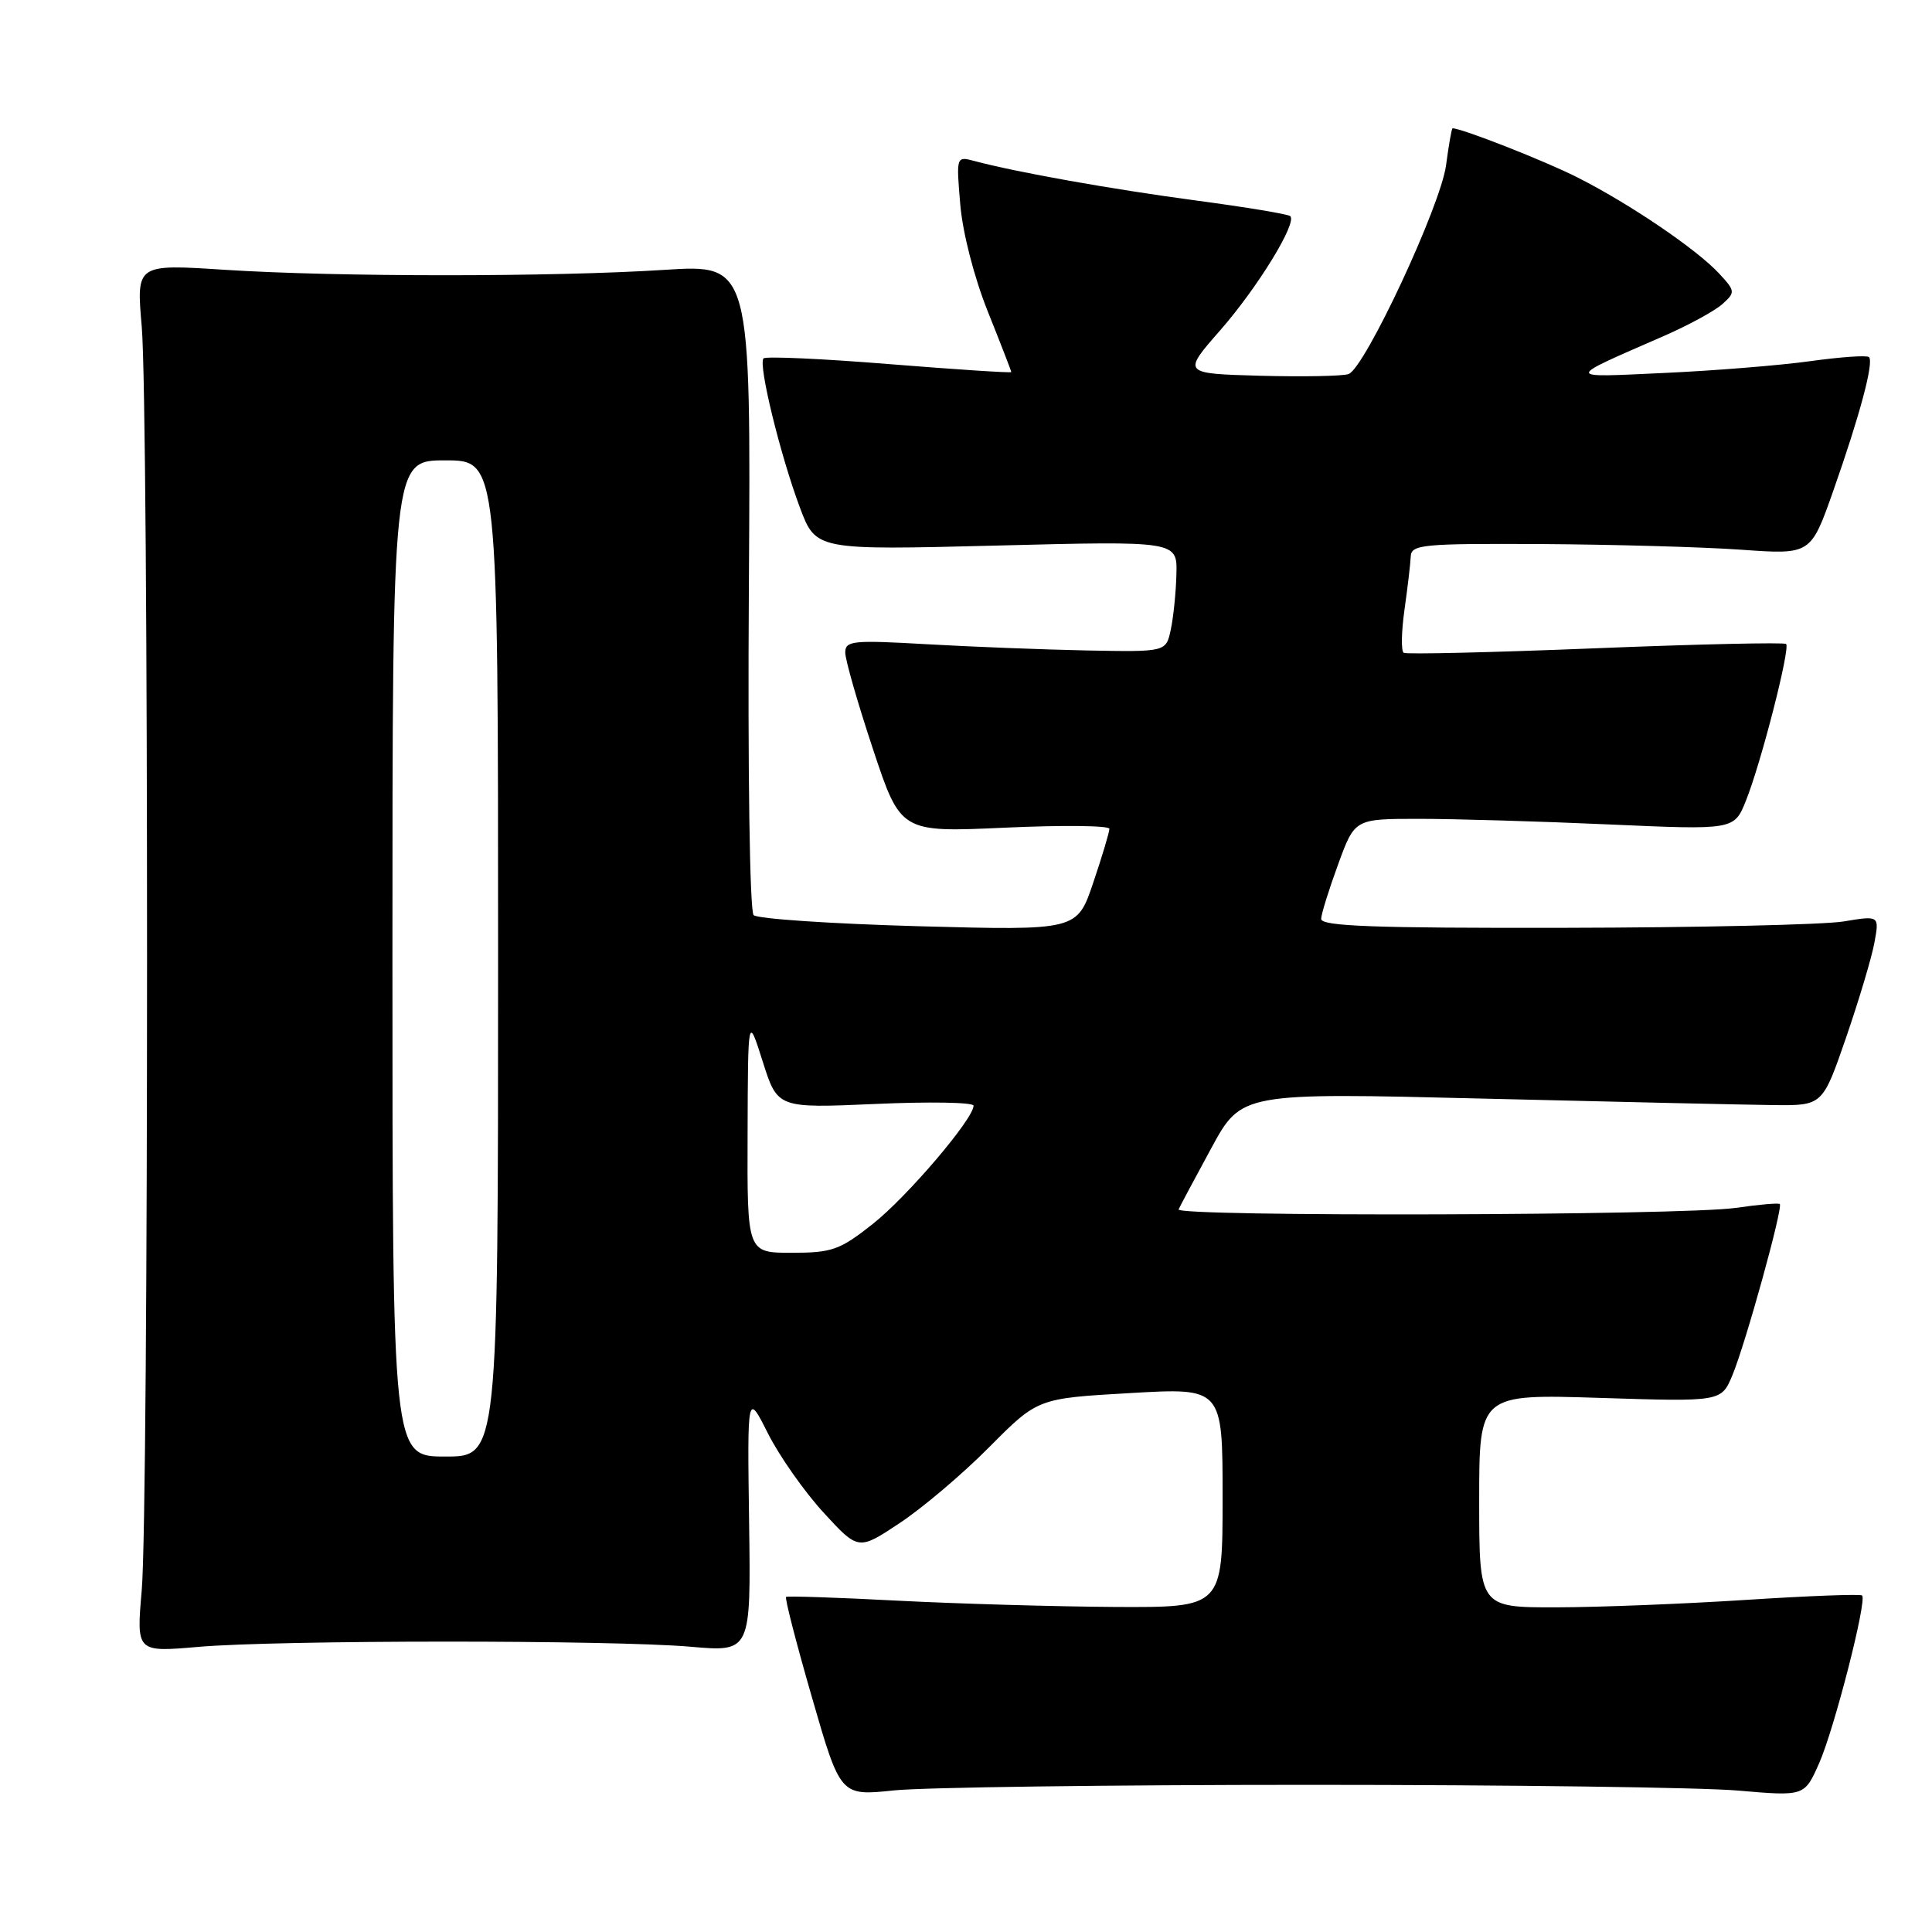 <?xml version="1.0" encoding="UTF-8" standalone="no"?>
<!DOCTYPE svg PUBLIC "-//W3C//DTD SVG 1.1//EN" "http://www.w3.org/Graphics/SVG/1.1/DTD/svg11.dtd" >
<svg xmlns="http://www.w3.org/2000/svg" xmlns:xlink="http://www.w3.org/1999/xlink" version="1.1" viewBox="0 0 256 256">
 <g >
 <path fill="currentColor"
d=" M 173.50 236.50 C 199.90 236.50 225.46 236.84 230.30 237.26 C 239.10 238.02 239.10 238.02 241.04 233.65 C 243.05 229.11 247.41 212.08 246.74 211.41 C 246.53 211.20 239.64 211.46 231.43 211.99 C 223.22 212.52 211.89 212.97 206.25 212.98 C 196.00 213.00 196.00 213.00 196.00 198.86 C 196.00 184.72 196.00 184.72 212.04 185.23 C 228.08 185.74 228.08 185.74 229.55 182.23 C 231.29 178.06 236.30 159.95 235.83 159.54 C 235.65 159.38 233.03 159.61 230.00 160.05 C 223.00 161.07 155.72 161.25 156.17 160.25 C 156.35 159.84 158.30 156.19 160.50 152.14 C 164.50 144.78 164.50 144.78 196.50 145.57 C 214.10 146.00 231.43 146.39 235.00 146.43 C 241.50 146.50 241.50 146.50 244.61 137.50 C 246.31 132.55 248.01 126.88 248.37 124.91 C 249.03 121.31 249.03 121.31 244.27 122.10 C 241.64 122.53 224.99 122.91 207.25 122.94 C 182.05 122.99 175.01 122.73 175.06 121.75 C 175.09 121.06 176.11 117.80 177.32 114.50 C 179.51 108.50 179.51 108.50 188.01 108.50 C 192.68 108.50 203.99 108.83 213.15 109.24 C 229.79 109.98 229.79 109.98 231.35 106.08 C 233.35 101.10 237.24 85.91 236.67 85.33 C 236.43 85.10 225.08 85.35 211.44 85.90 C 197.81 86.45 186.36 86.72 186.00 86.50 C 185.64 86.28 185.69 83.71 186.10 80.80 C 186.51 77.88 186.89 74.71 186.93 73.75 C 186.99 72.15 188.48 72.01 204.25 72.09 C 213.74 72.15 225.65 72.48 230.72 72.84 C 239.94 73.50 239.94 73.50 242.93 65.00 C 246.45 55.00 248.32 47.99 247.65 47.32 C 247.39 47.05 243.87 47.30 239.84 47.86 C 235.80 48.42 227.10 49.12 220.50 49.42 C 207.24 50.03 207.24 50.30 220.47 44.52 C 223.76 43.08 227.25 41.18 228.24 40.28 C 229.96 38.73 229.94 38.56 227.77 36.22 C 224.80 33.02 215.90 26.98 209.02 23.51 C 204.75 21.34 193.70 17.00 192.47 17.00 C 192.35 17.00 191.97 19.20 191.61 21.89 C 190.90 27.26 180.88 48.72 178.70 49.56 C 177.97 49.84 172.71 49.94 167.01 49.79 C 156.66 49.50 156.66 49.50 161.69 43.76 C 166.64 38.10 171.89 29.55 170.97 28.64 C 170.71 28.38 165.10 27.45 158.50 26.57 C 147.27 25.07 134.61 22.81 129.10 21.33 C 126.71 20.69 126.70 20.72 127.24 27.09 C 127.55 30.81 129.08 36.77 130.89 41.28 C 132.60 45.55 134.00 49.16 134.00 49.30 C 134.00 49.44 126.74 48.96 117.86 48.25 C 108.98 47.53 101.47 47.19 101.17 47.49 C 100.44 48.23 103.36 60.22 105.99 67.25 C 108.11 72.90 108.11 72.90 132.05 72.29 C 156.00 71.68 156.00 71.68 155.88 76.09 C 155.82 78.52 155.48 81.83 155.13 83.45 C 154.50 86.39 154.50 86.39 144.00 86.19 C 138.22 86.07 128.66 85.70 122.75 85.36 C 112.99 84.80 112.00 84.90 112.00 86.47 C 112.00 87.42 113.65 93.17 115.67 99.25 C 119.34 110.30 119.34 110.30 133.17 109.67 C 140.78 109.32 147.00 109.39 147.00 109.82 C 147.00 110.26 146.04 113.47 144.86 116.96 C 142.72 123.30 142.72 123.30 121.73 122.73 C 110.20 122.41 100.35 121.75 99.86 121.26 C 99.34 120.74 99.07 101.99 99.23 77.69 C 99.50 35.02 99.50 35.02 88.00 35.76 C 73.18 36.71 44.74 36.71 29.78 35.75 C 18.06 34.99 18.06 34.99 18.78 43.25 C 19.72 53.98 19.72 199.99 18.78 210.72 C 18.07 218.93 18.07 218.93 26.28 218.22 C 36.83 217.30 81.06 217.29 91.50 218.20 C 99.50 218.90 99.50 218.90 99.26 201.70 C 99.02 184.50 99.02 184.50 101.76 189.94 C 103.27 192.94 106.58 197.65 109.12 200.42 C 113.74 205.45 113.74 205.45 119.22 201.81 C 122.24 199.81 127.59 195.28 131.10 191.73 C 137.50 185.29 137.50 185.29 149.75 184.59 C 162.00 183.88 162.00 183.88 162.00 198.44 C 162.00 213.00 162.00 213.00 147.75 212.93 C 139.91 212.88 126.97 212.51 119.00 212.10 C 111.03 211.68 104.35 211.46 104.16 211.60 C 103.97 211.74 105.51 217.73 107.59 224.92 C 111.36 237.98 111.36 237.98 118.43 237.24 C 122.32 236.83 147.10 236.50 173.50 236.50 Z  M 52.00 127.00 C 52.00 61.00 52.00 61.00 59.00 61.00 C 66.00 61.00 66.00 61.00 66.00 127.00 C 66.00 193.00 66.00 193.00 59.00 193.00 C 52.00 193.00 52.00 193.00 52.00 127.00 Z  M 99.06 150.25 C 99.11 134.50 99.11 134.50 101.07 140.68 C 103.03 146.85 103.03 146.85 116.01 146.28 C 123.16 145.96 129.00 146.06 129.00 146.51 C 129.00 148.26 120.23 158.55 115.66 162.17 C 111.29 165.63 110.25 166.00 104.91 166.00 C 99.00 166.00 99.00 166.00 99.06 150.25 Z "/>
</g>
</svg>